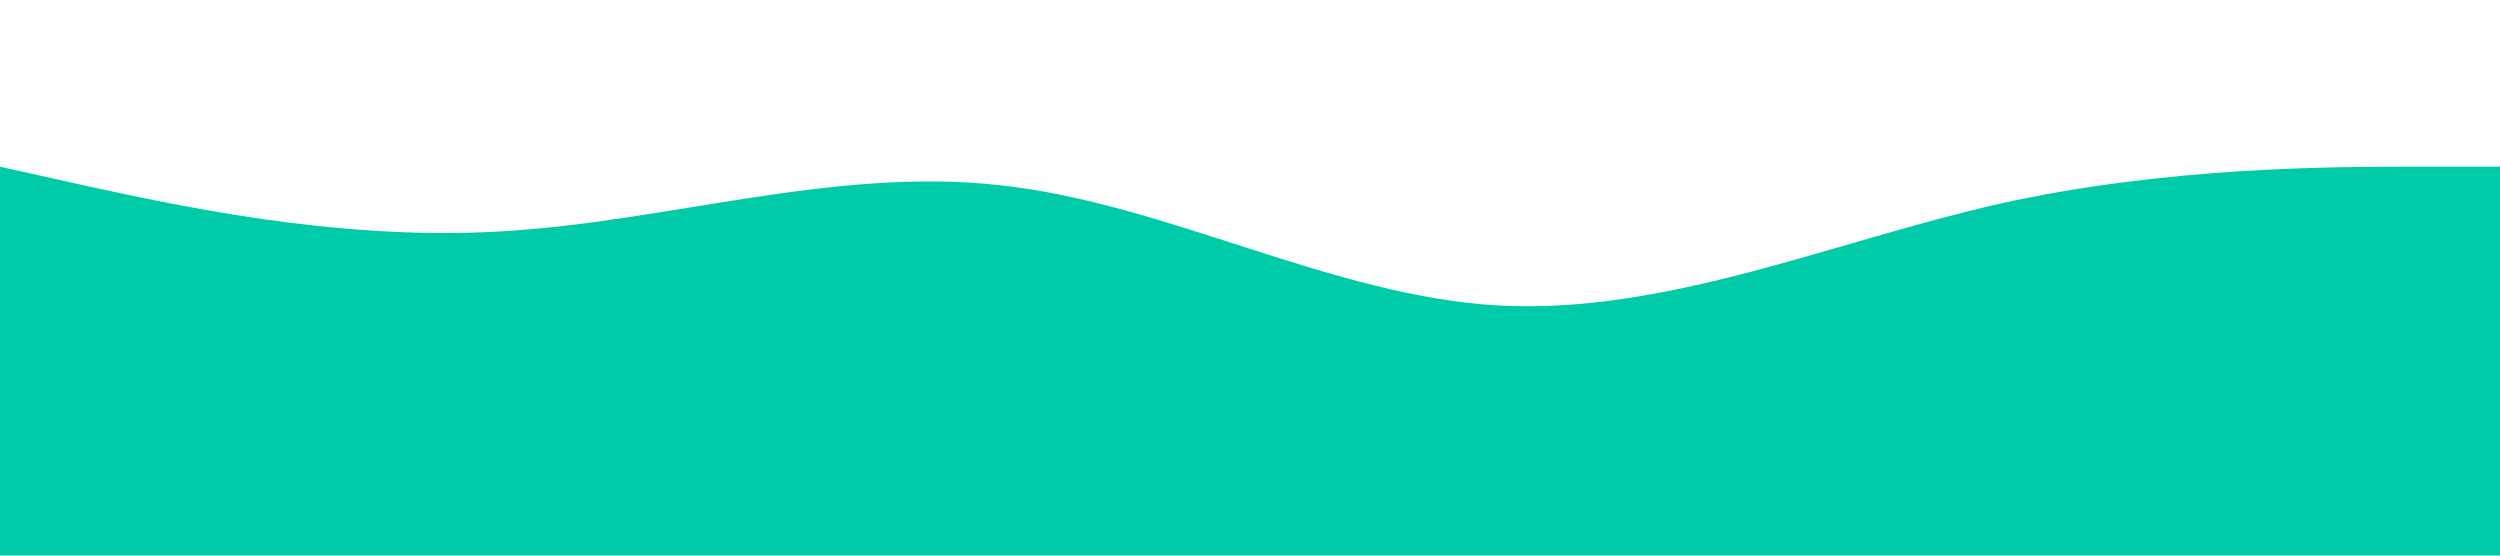 <?xml version="1.0" standalone="no"?><svg xmlns="http://www.w3.org/2000/svg" viewBox="0 0 1440 320"><path fill="#00cba9" fill-opacity="1" d="M0,96L48,106.7C96,117,192,139,288,133.3C384,128,480,96,576,106.7C672,117,768,171,864,176C960,181,1056,139,1152,117.3C1248,96,1344,96,1392,96L1440,96L1440,320L1392,320C1344,320,1248,320,1152,320C1056,320,960,320,864,320C768,320,672,320,576,320C480,320,384,320,288,320C192,320,96,320,48,320L0,320Z"></path></svg>